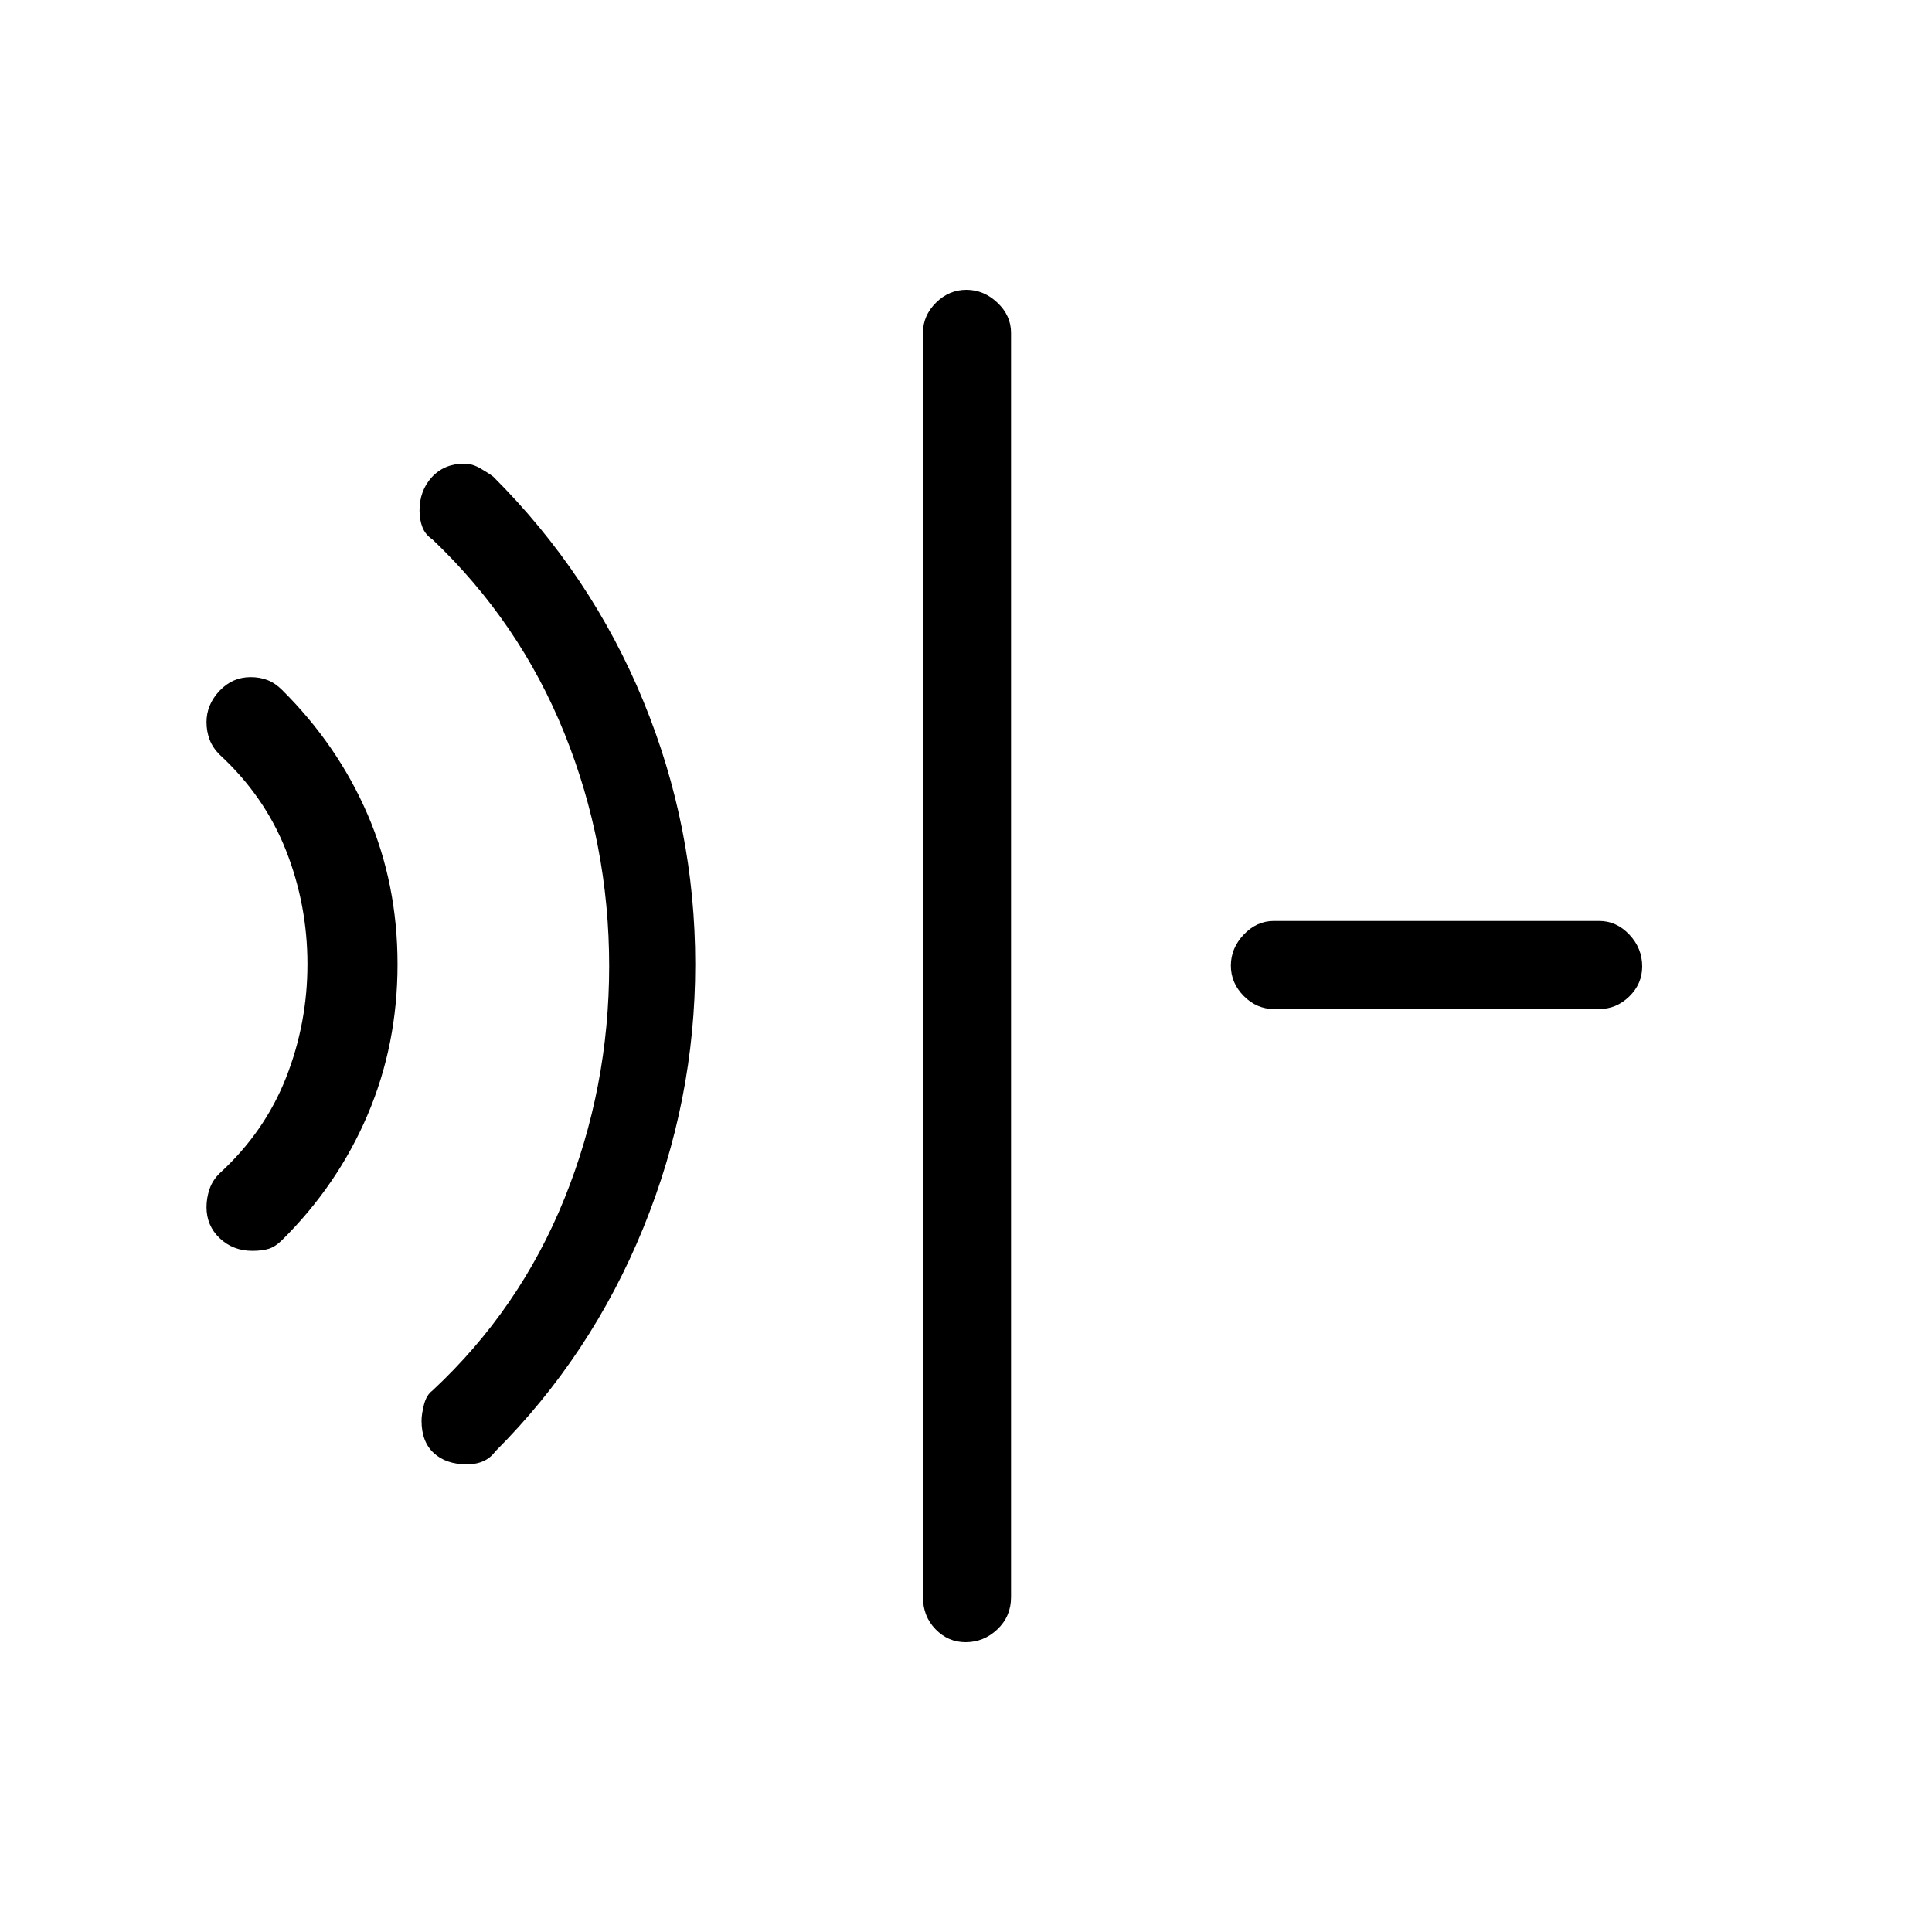 <svg xmlns="http://www.w3.org/2000/svg" height="48" viewBox="0 96 960 960" width="48"><path d="M125.417 717.538q-9.625 0-16.213-6.241-6.589-6.242-6.589-15.47 0-4.596 1.521-9.032 1.52-4.436 5.094-7.872 22.262-20.421 32.9-47.414 10.639-26.992 10.639-56.438 0-29.434-10.639-56.443-10.638-27.009-32.9-47.551-3.574-3.545-5.094-7.615-1.521-4.071-1.521-8.658 0-8.65 6.422-15.496 6.421-6.846 15.518-6.846 4.599 0 8.387 1.474 3.789 1.474 7.221 4.891 27.639 27.45 42.507 61.907 14.868 34.456 14.868 74.382 0 39.916-14.868 74.806-14.868 34.889-42.507 62.267-3.454 3.401-6.774 4.375-3.321.974-7.972.974Zm106.471 106.077q-10.222 0-16.324-5.589-6.103-5.59-6.103-16.082 0-3.2 1.215-7.989 1.215-4.788 4.17-6.955 43.408-40.415 65.627-95.458Q302.692 636.499 302.692 576t-22.237-115.619Q258.218 405.26 214.846 364q-3.436-2.261-4.91-5.948-1.475-3.688-1.475-8.435 0-9.848 6.146-16.54 6.146-6.692 16.188-6.692 3.864 0 7.934 2.37 4.07 2.371 6.348 4.082 48.692 48.624 74.538 111.406 25.846 62.781 25.846 130.892 0 67.788-25.846 131.096-25.846 63.308-73.538 111-2.359 3.211-5.869 4.798-3.509 1.586-8.32 1.586ZM479.784 912q-8.655 0-14.912-6.423-6.257-6.423-6.257-15.961V261.384q0-8.563 6.468-14.974 6.468-6.41 15.115-6.41 8.648 0 15.417 6.41 6.77 6.411 6.77 14.974v628.232q0 9.538-6.76 15.961Q488.864 912 479.784 912ZM633 597.385q-8.563 0-14.974-6.468t-6.411-15.115q0-8.648 6.411-15.417 6.411-6.77 14.974-6.77h161.616q8.563 0 14.974 6.76 6.41 6.761 6.41 15.841 0 8.655-6.41 14.912-6.411 6.257-14.974 6.257H633Z"/></svg>